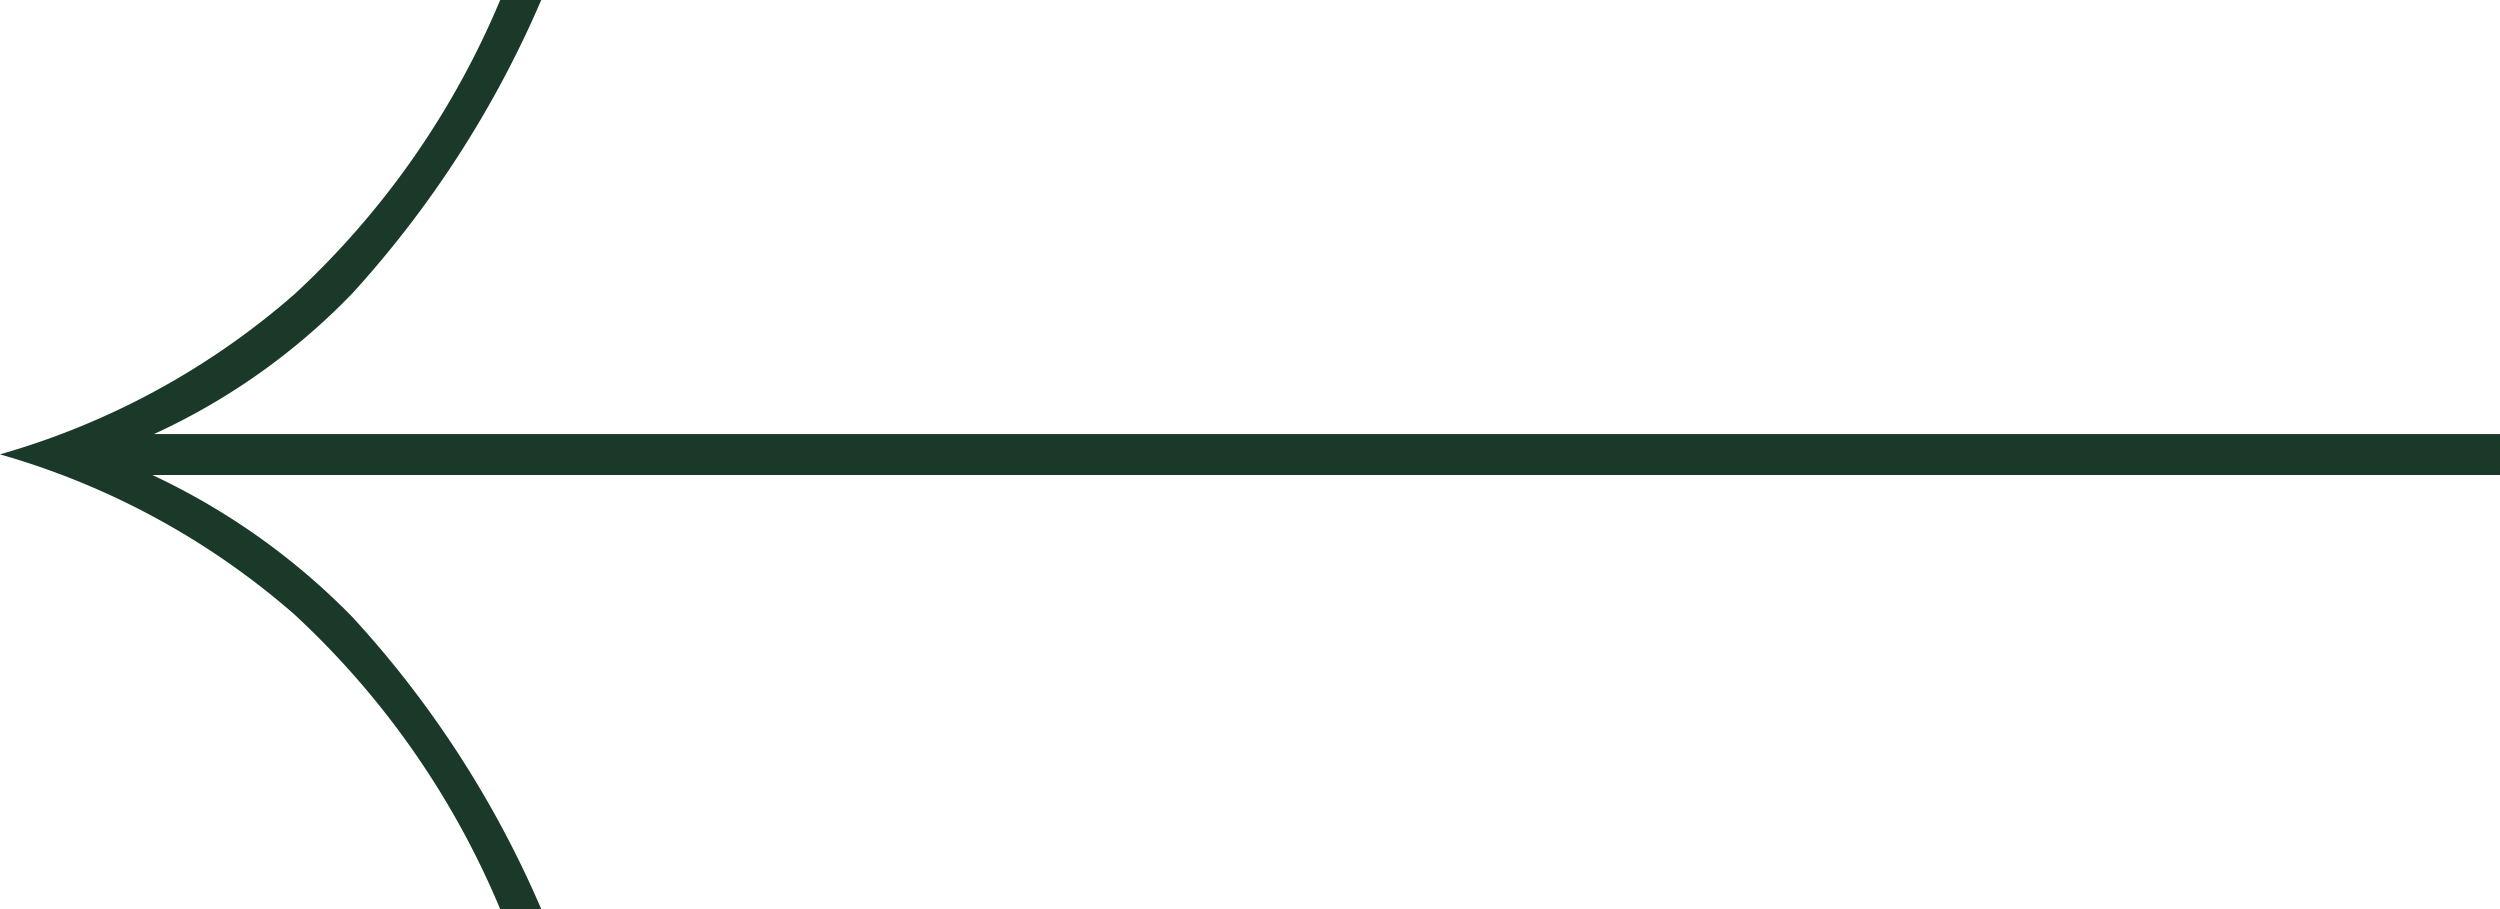 <svg id="Arrow" xmlns="http://www.w3.org/2000/svg" width="66" height="24" viewBox="0 0 66 24">
  <g id="Arrow-2" data-name="Arrow" transform="translate(219.397 -2039.5) rotate(90)">
    <g id="Rectangle_23" data-name="Rectangle 23" transform="translate(2063.5 219.397) rotate(180)" fill="#1a3928" stroke="#707070" stroke-width="1" opacity="0">
      <rect width="24" height="40" stroke="none"/>
      <rect x="0.5" y="0.5" width="23" height="39" fill="none"/>
    </g>
    <path id="Tracé_44" data-name="Tracé 44" d="M8.4-63.14a27.262,27.262,0,0,0,4.976,7.7,18.122,18.122,0,0,0,6.57,4.3,17.26,17.26,0,0,0-6.57,4.267A27.785,27.785,0,0,0,8.4-39.14H9.484A22.3,22.3,0,0,1,14.907-46.9a20.236,20.236,0,0,1,7.783-4.235,20.236,20.236,0,0,1-7.783-4.235A22.3,22.3,0,0,1,9.484-63.14Z" transform="translate(2000.36 196.708) rotate(90)" fill="#1a3928"/>
    <path id="Ligne_5" data-name="Ligne 5" d="M64,.581H0V-.5H64Z" transform="translate(2051.54 153.397) rotate(90)" fill="#1a3928"/>
  </g>
</svg>
